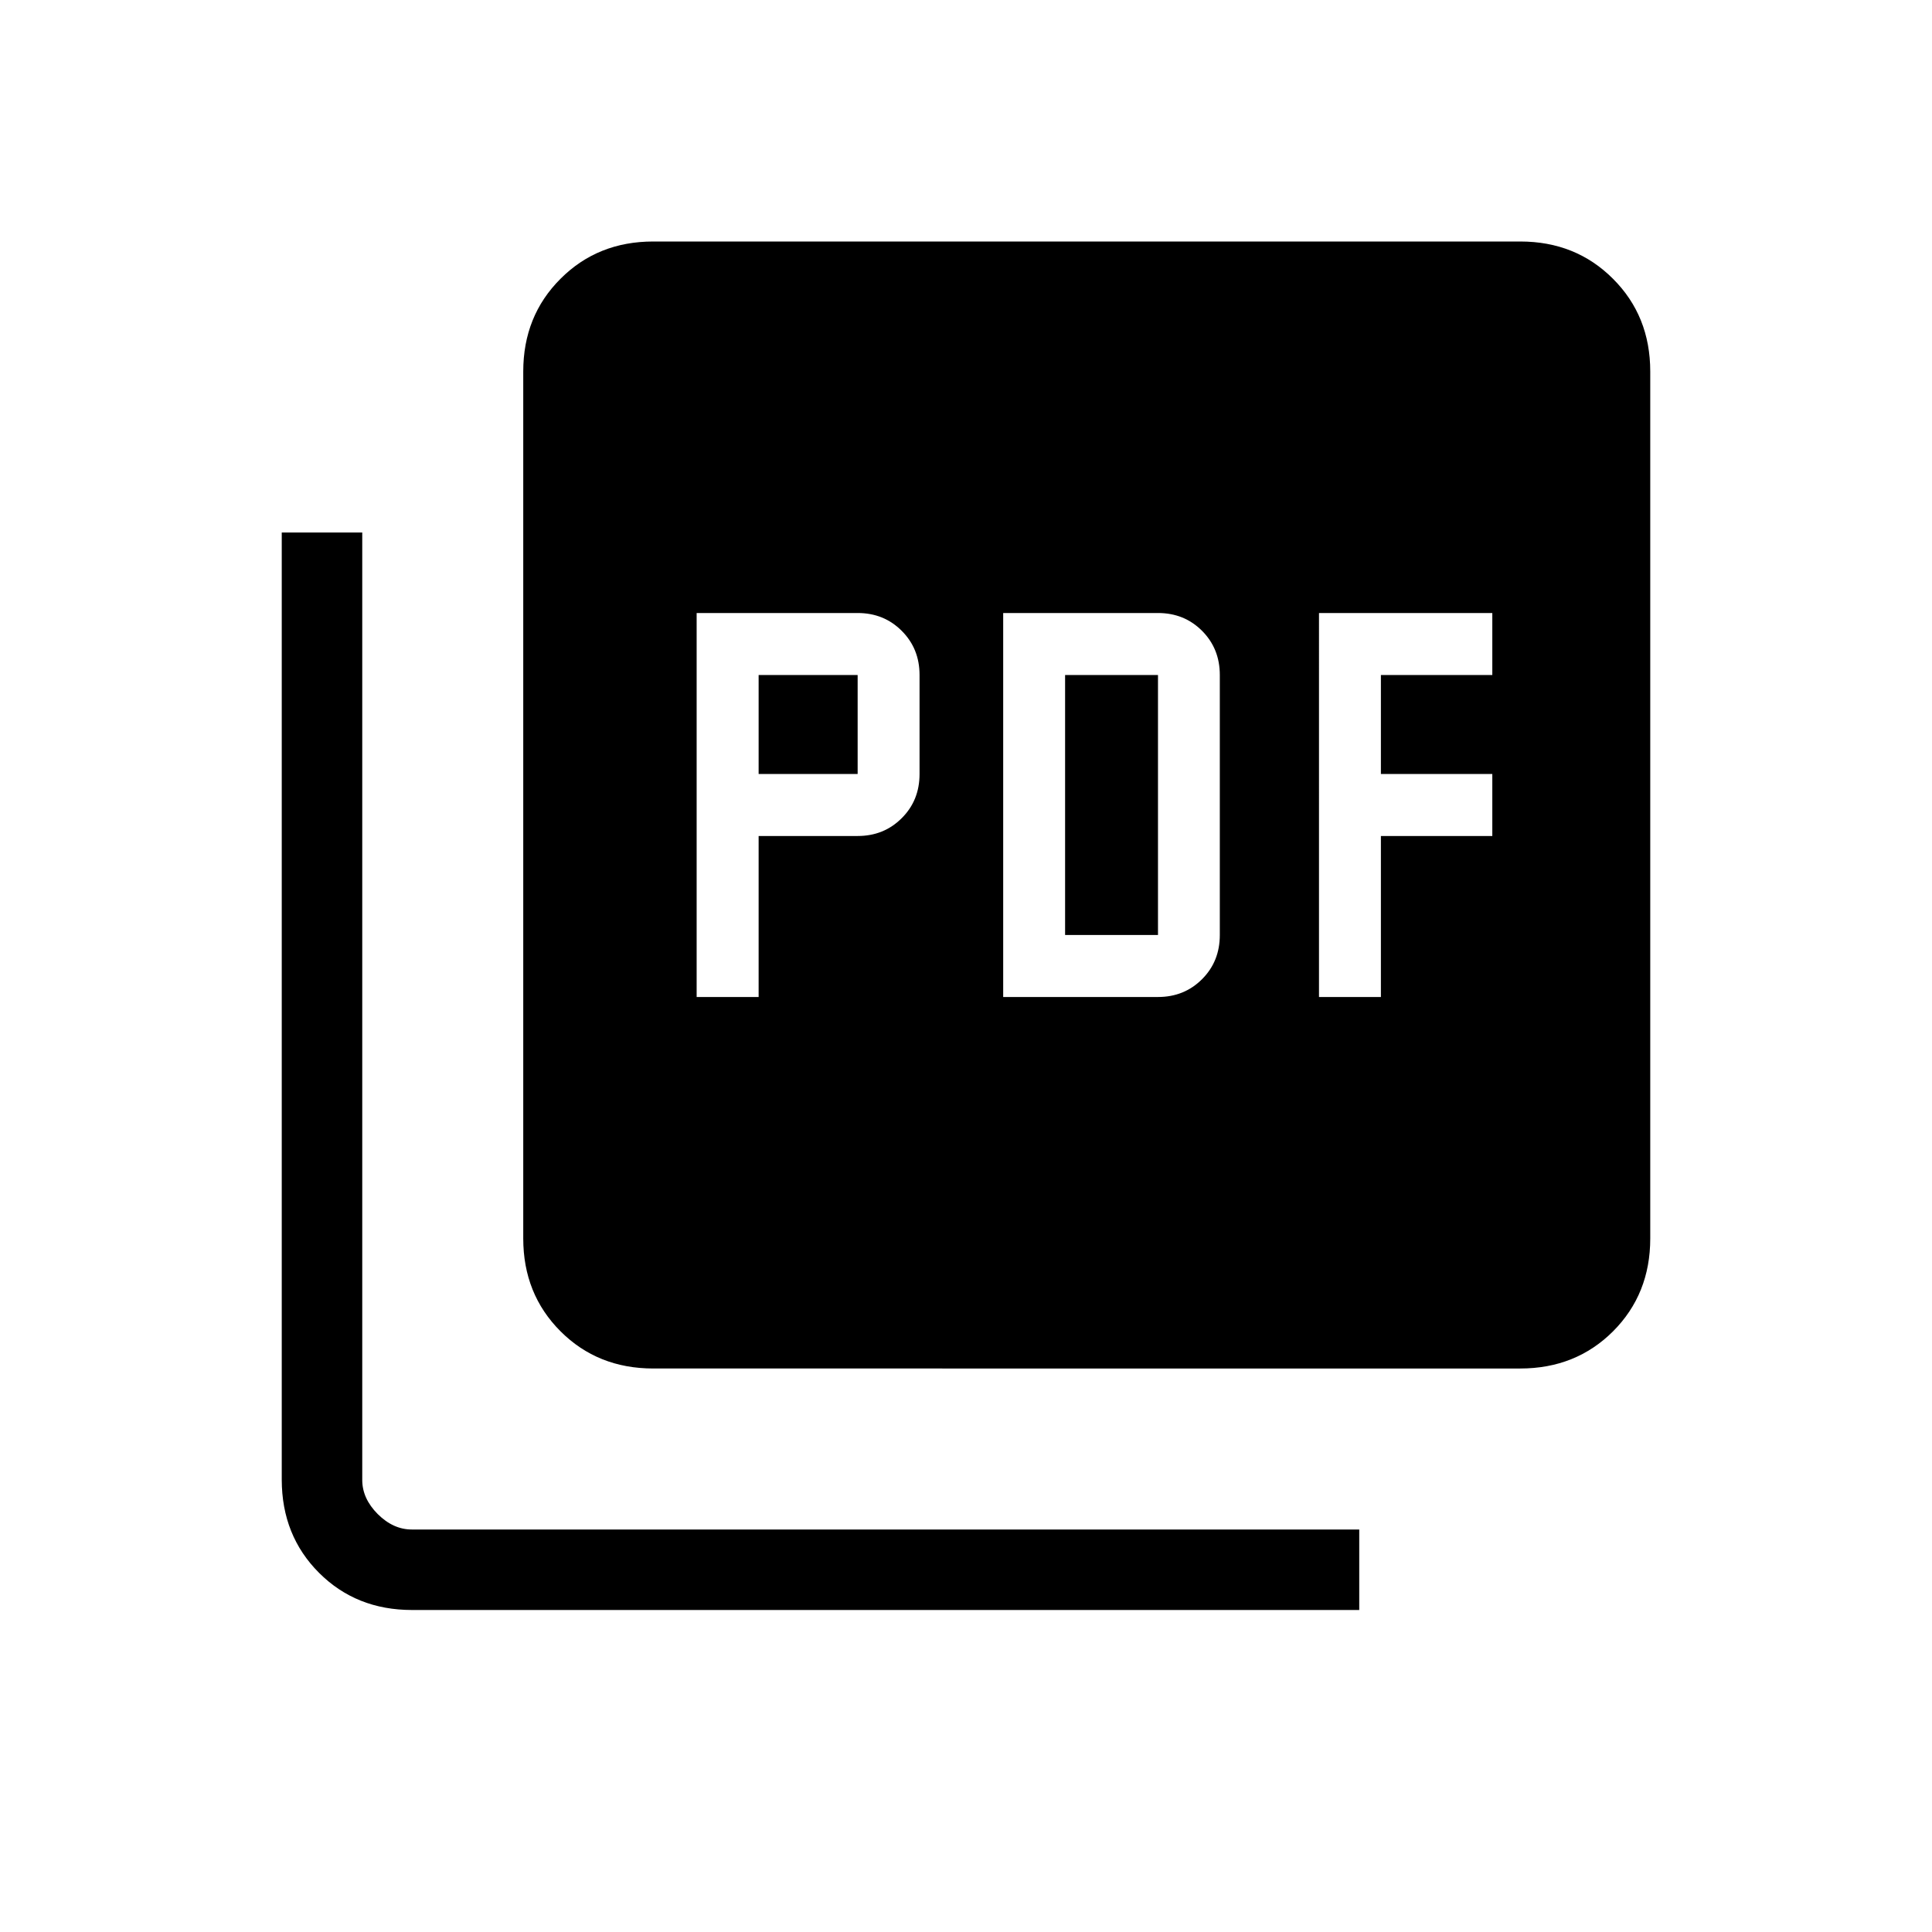 <svg xmlns="http://www.w3.org/2000/svg" width="1em" height="1em" viewBox="0 0 24 24"><path fill="currentColor" d="M8.654 12.385h.77v-2h1.23q.327 0 .548-.222q.221-.22.221-.548v-1.23q0-.327-.221-.548q-.221-.222-.548-.222h-2zm.77-2.77v-1.23h1.23v1.23zm3.038 2.77h1.923q.327 0 .548-.222q.22-.22.22-.548v-3.23q0-.327-.22-.548q-.221-.222-.548-.222h-1.923zm.769-.77v-3.23h1.154v3.23zm3.154.77h.769v-2h1.384v-.77h-1.384v-1.23h1.384v-.77h-2.153zM8.115 17q-.69 0-1.152-.462q-.463-.463-.463-1.153V4.615q0-.69.463-1.152Q7.425 3 8.115 3h10.77q.69 0 1.152.463q.463.462.463 1.152v10.77q0 .69-.462 1.153q-.463.462-1.153.462zm-2.997 3q-.693 0-1.155-.462T3.5 18.382V6.615h1v11.77q0 .23.192.423q.193.192.423.192h11.77v1z"/></svg>